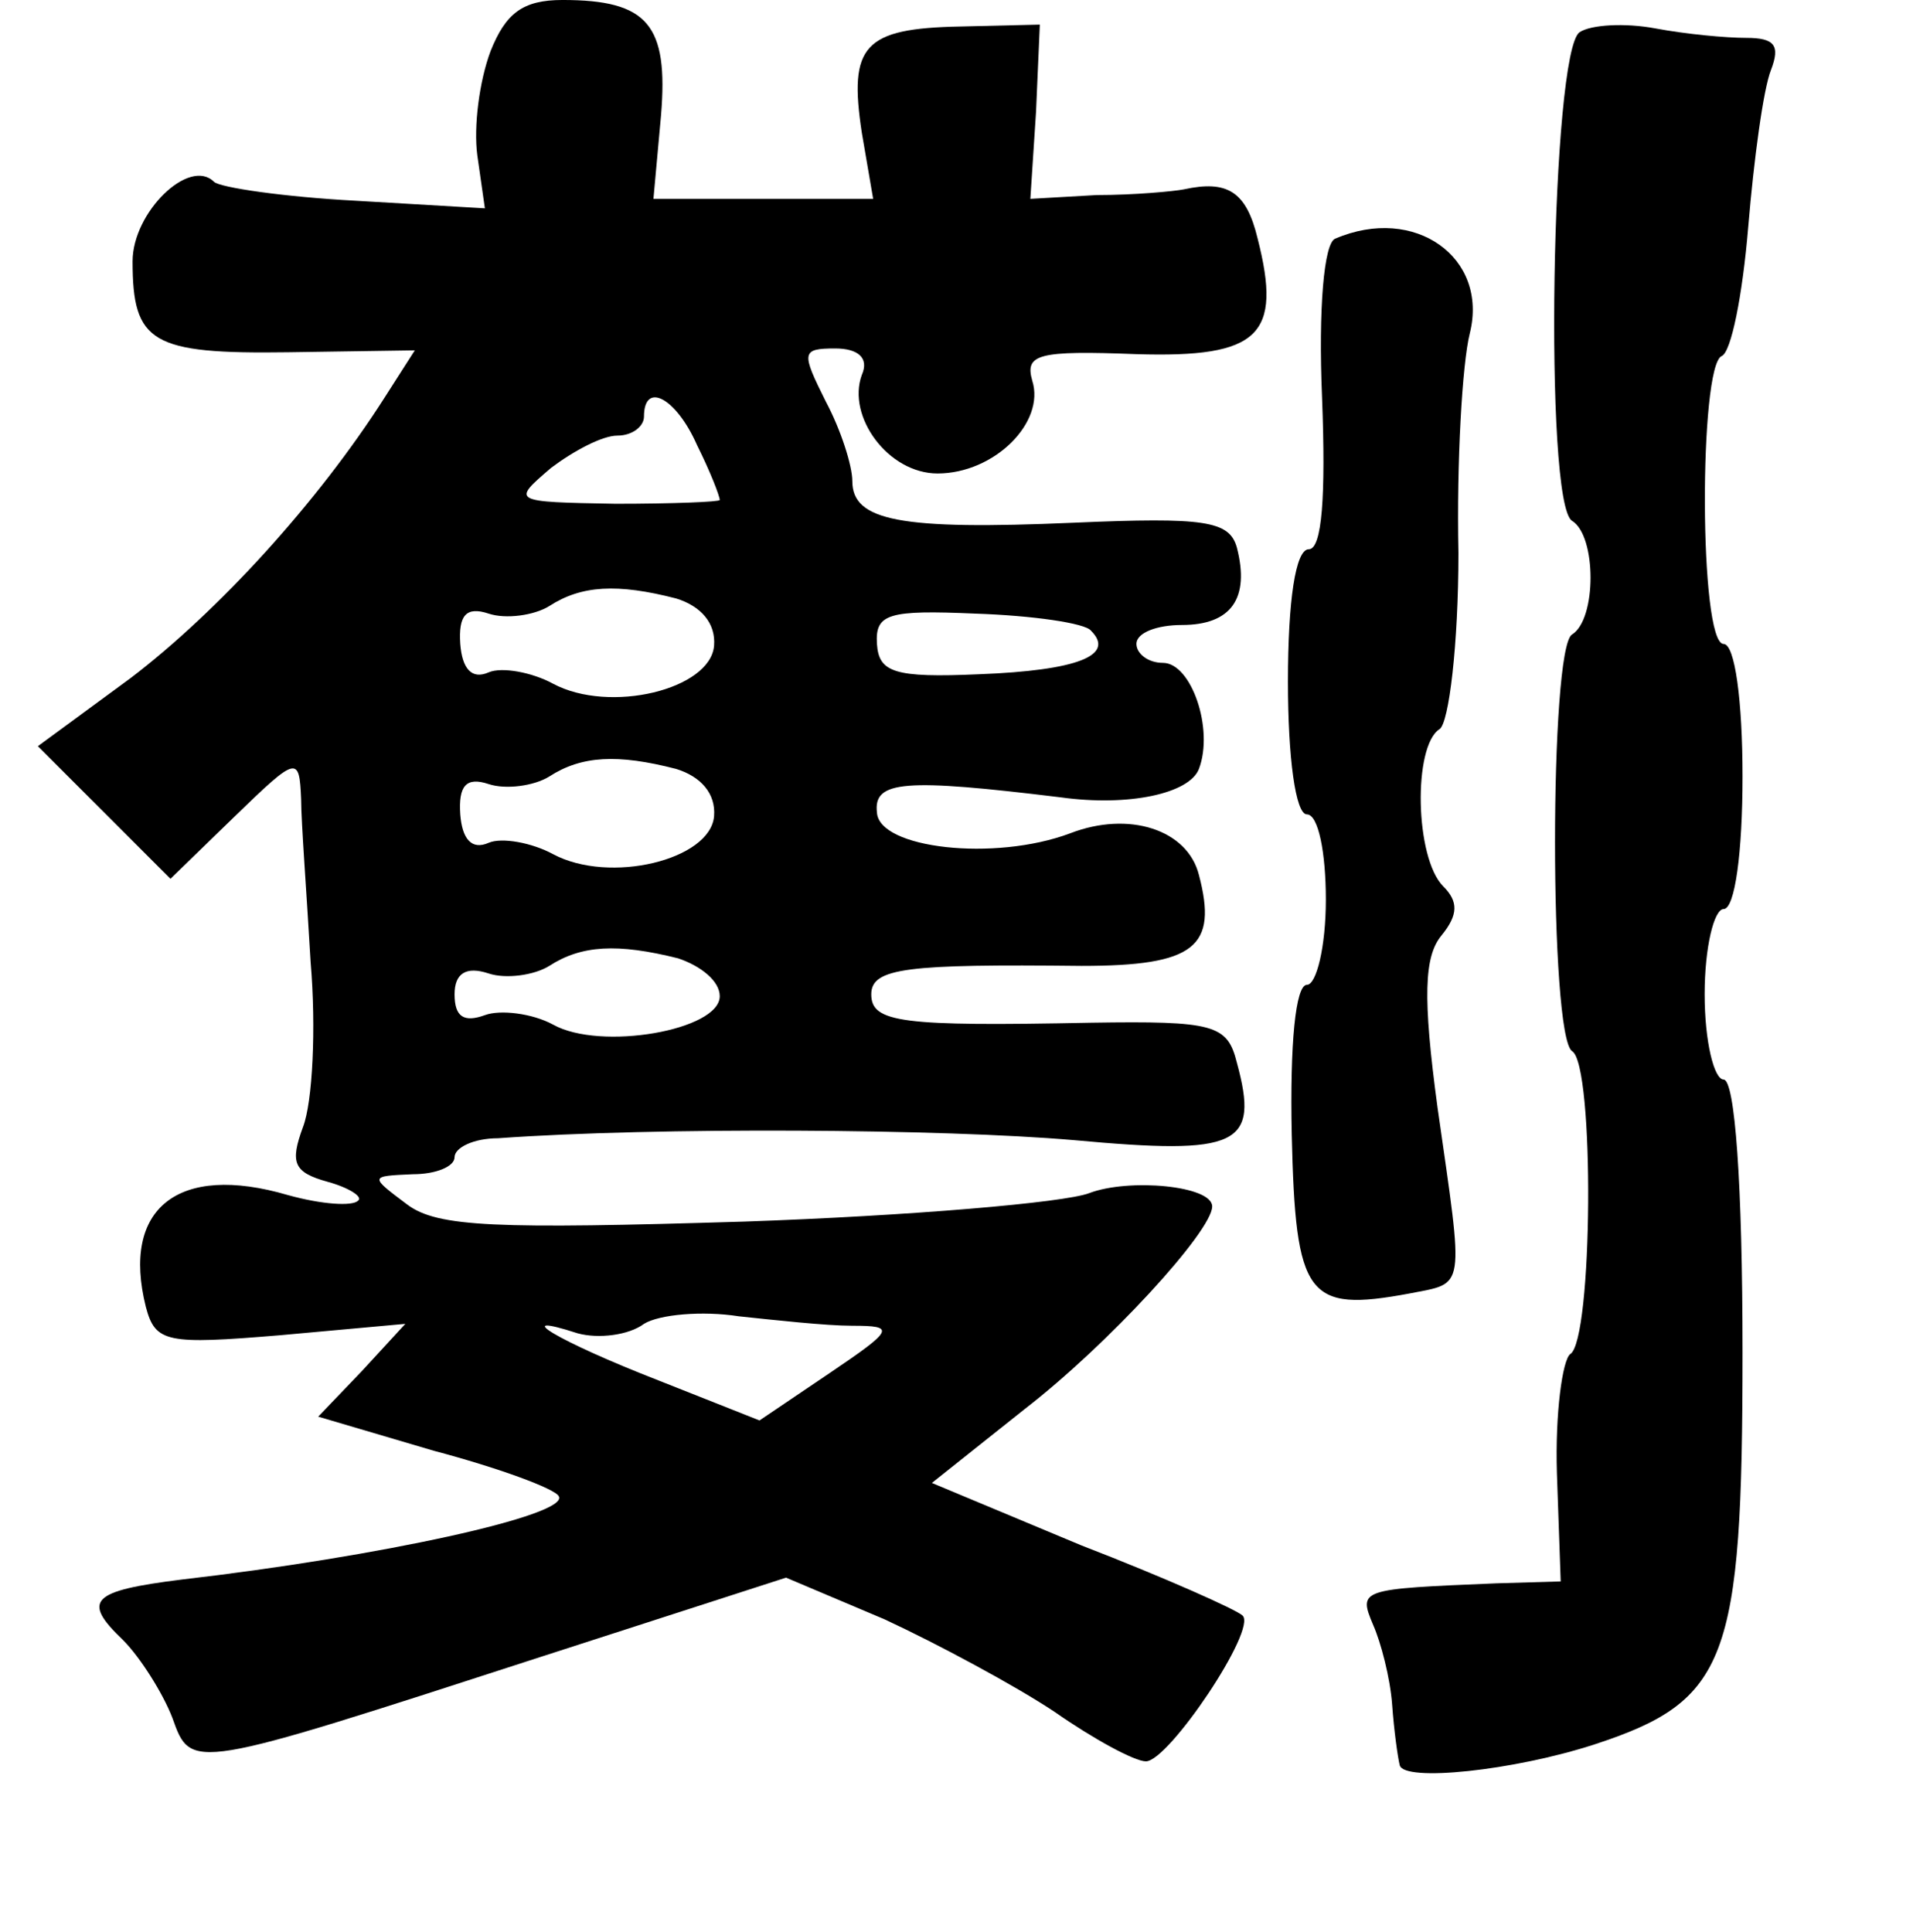 <?xml version="1.0" standalone="no"?>
<!DOCTYPE svg PUBLIC "-//W3C//DTD SVG 20010904//EN"
 "http://www.w3.org/TR/2001/REC-SVG-20010904/DTD/svg10.dtd">
<svg version="1.0" xmlns="http://www.w3.org/2000/svg"
 width="101pt" height="102pt" viewBox="0 0 101 102"
 preserveAspectRatio="xMidYMid meet">
<g transform="translate(0,102) scale(0.1,-0.1)"
fill="#000000" stroke="none">
<path d="M259 993 c-6 -16 -9 -40 -7 -55 l4 -28 -68 4 c-38 2 -72 7 -75 10
-13 13 -43 -16 -43 -42 0 -43 10 -49 82 -48 l67 1 -16 -25 c-35 -55 -88 -113
-134 -148 l-49 -36 35 -35 35 -35 34 33 c33 32 34 32 35 9 0 -12 3 -51 5 -86
3 -35 1 -74 -4 -87 -7 -19 -5 -24 13 -29 11 -3 19 -8 16 -10 -3 -3 -19 -2 -37
3 -58 17 -88 -7 -75 -59 5 -19 11 -20 71 -15 l66 6 -23 -25 -23 -24 61 -18
c34 -9 64 -20 66 -24 6 -10 -95 -32 -199 -44 -48 -6 -53 -11 -31 -32 9 -9 21
-28 26 -41 10 -28 9 -28 194 32 l130 42 52 -22 c28 -13 69 -35 90 -49 20 -14
42 -26 48 -26 12 0 59 70 51 77 -3 3 -41 20 -85 37 l-79 33 49 39 c44 34 99
94 99 107 0 11 -44 15 -65 7 -13 -5 -95 -12 -182 -15 -131 -4 -162 -3 -178 9
-20 15 -20 15 3 16 12 0 22 4 22 9 0 5 10 10 23 10 83 6 235 5 304 -1 87 -8
98 -3 86 41 -5 20 -12 22 -77 21 -100 -2 -116 0 -116 15 0 14 19 16 111 15 60
0 72 10 62 48 -6 24 -37 34 -68 22 -40 -15 -101 -8 -102 11 -2 17 15 18 97 8
36 -5 68 2 73 15 8 21 -4 56 -19 56 -8 0 -14 5 -14 10 0 6 11 10 24 10 26 0
36 14 29 41 -4 14 -17 16 -86 13 -92 -4 -117 1 -117 22 0 8 -6 27 -14 42 -13
26 -13 28 5 28 12 0 18 -5 14 -14 -8 -22 14 -52 40 -52 30 0 57 27 50 49 -4
14 3 16 55 14 65 -2 77 10 64 61 -6 25 -16 31 -39 26 -5 -1 -26 -3 -46 -3
l-35 -2 3 46 2 46 -42 -1 c-51 -1 -59 -10 -52 -56 l6 -35 -58 0 -58 0 4 44 c4
48 -7 61 -52 61 -21 0 -30 -7 -38 -27z m109 -208 c7 -14 12 -27 12 -29 0 -1
-25 -2 -55 -2 -55 1 -55 1 -34 19 12 9 27 17 35 17 8 0 14 5 14 10 0 19 17 10
28 -15z m-11 -81 c13 -4 21 -13 20 -25 -2 -23 -55 -36 -85 -20 -11 6 -27 9
-34 6 -9 -4 -14 2 -15 15 -1 15 3 20 15 16 9 -3 24 -1 32 4 17 11 36 12 67 4z
m219 -17 c13 -13 -7 -21 -59 -23 -45 -2 -53 1 -54 16 -1 16 6 18 52 16 30 -1
58 -5 61 -9z m-219 -73 c13 -4 21 -13 20 -25 -2 -23 -55 -36 -85 -20 -11 6
-27 9 -34 6 -9 -4 -14 2 -15 15 -1 15 3 20 15 16 9 -3 24 -1 32 4 17 11 36 12
67 4z m1 -100 c12 -4 22 -12 22 -20 0 -18 -63 -29 -88 -15 -11 6 -28 8 -36 5
-11 -4 -16 -1 -16 11 0 11 6 15 18 11 9 -3 24 -1 32 4 17 11 36 12 68 4z m92
-194 c23 0 22 -2 -12 -25 l-37 -25 -53 21 c-54 21 -80 37 -43 25 11 -3 27 -1
35 5 8 5 31 7 50 4 19 -2 46 -5 60 -5z"/>
<path d="M834 1003 c-15 -10 -19 -249 -4 -258 13 -8 13 -52 0 -60 -12 -7 -12
-212 0 -220 12 -7 11 -153 -1 -160 -4 -3 -8 -31 -7 -63 l2 -57 -34 -1 c-72 -3
-73 -3 -65 -22 4 -9 9 -28 10 -42 1 -14 3 -28 4 -32 2 -9 60 -3 103 11 70 23
78 44 78 207 0 89 -4 144 -10 144 -5 0 -10 20 -10 45 0 25 5 45 10 45 6 0 10
30 10 70 0 40 -4 70 -10 70 -13 0 -13 147 -1 152 5 2 11 32 14 68 3 36 8 73
12 83 5 13 2 17 -13 17 -11 0 -32 2 -48 5 -16 3 -34 2 -40 -2z"/>
<path d="M705 894 c-6 -2 -9 -37 -7 -84 2 -52 0 -80 -7 -80 -7 0 -11 -27 -11
-70 0 -40 4 -70 10 -70 6 0 10 -20 10 -45 0 -25 -5 -45 -10 -45 -6 0 -9 -31
-8 -79 2 -86 8 -94 62 -84 30 6 29 0 15 98 -8 59 -7 80 2 91 9 11 9 18 1 26
-15 15 -16 74 -2 83 5 3 10 45 10 93 -1 48 2 100 6 116 10 40 -29 68 -71 50z"/>
</g>
</svg>
